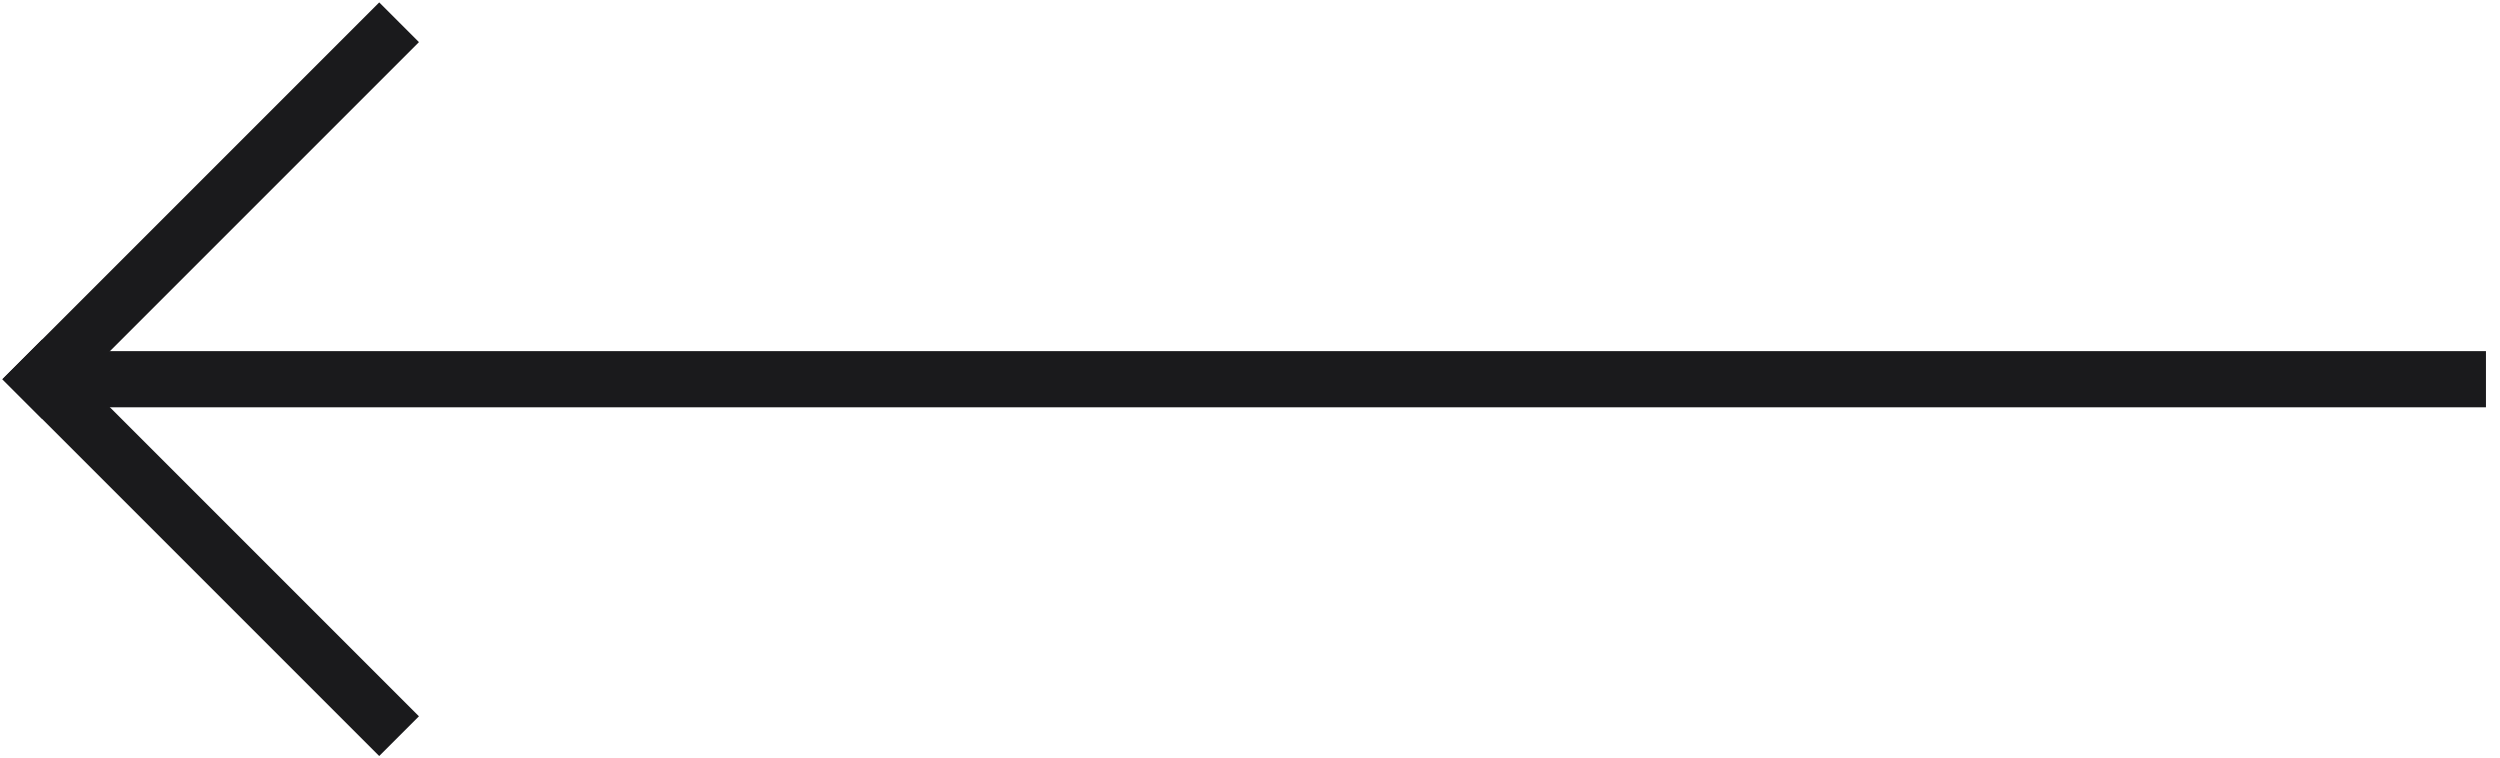 <?xml version="1.0" encoding="UTF-8"?>
<svg width="89px" height="27px" viewBox="0 0 89 27" version="1.1" xmlns="http://www.w3.org/2000/svg" xmlns:xlink="http://www.w3.org/1999/xlink">
    <title>Pager Left</title>
    <g id="Home" stroke="none" stroke-width="1" fill="none" fill-rule="evenodd">
        <g id="Desktop" transform="translate(-572, -4580)" stroke="#1A1A1C" stroke-width="2">
            <g id="Testimonials" transform="translate(130, 3956)">
                <g id="Pager-Left" transform="translate(443, 625)">
                    <line x1="0.5" y1="12.5" x2="87.5" y2="12.5" id="Line"></line>
                    <line x1="0.5" y1="12.5" x2="12.5" y2="0.5" id="Line-2" stroke-linecap="square"></line>
                    <line x1="0.5" y1="24.5" x2="12.5" y2="12.5" id="Line-2" stroke-linecap="square" transform="translate(6.5, 18.5) scale(1, -1) translate(-6.5, -18.5)"></line>
                </g>
            </g>
        </g>
    </g>
</svg>
